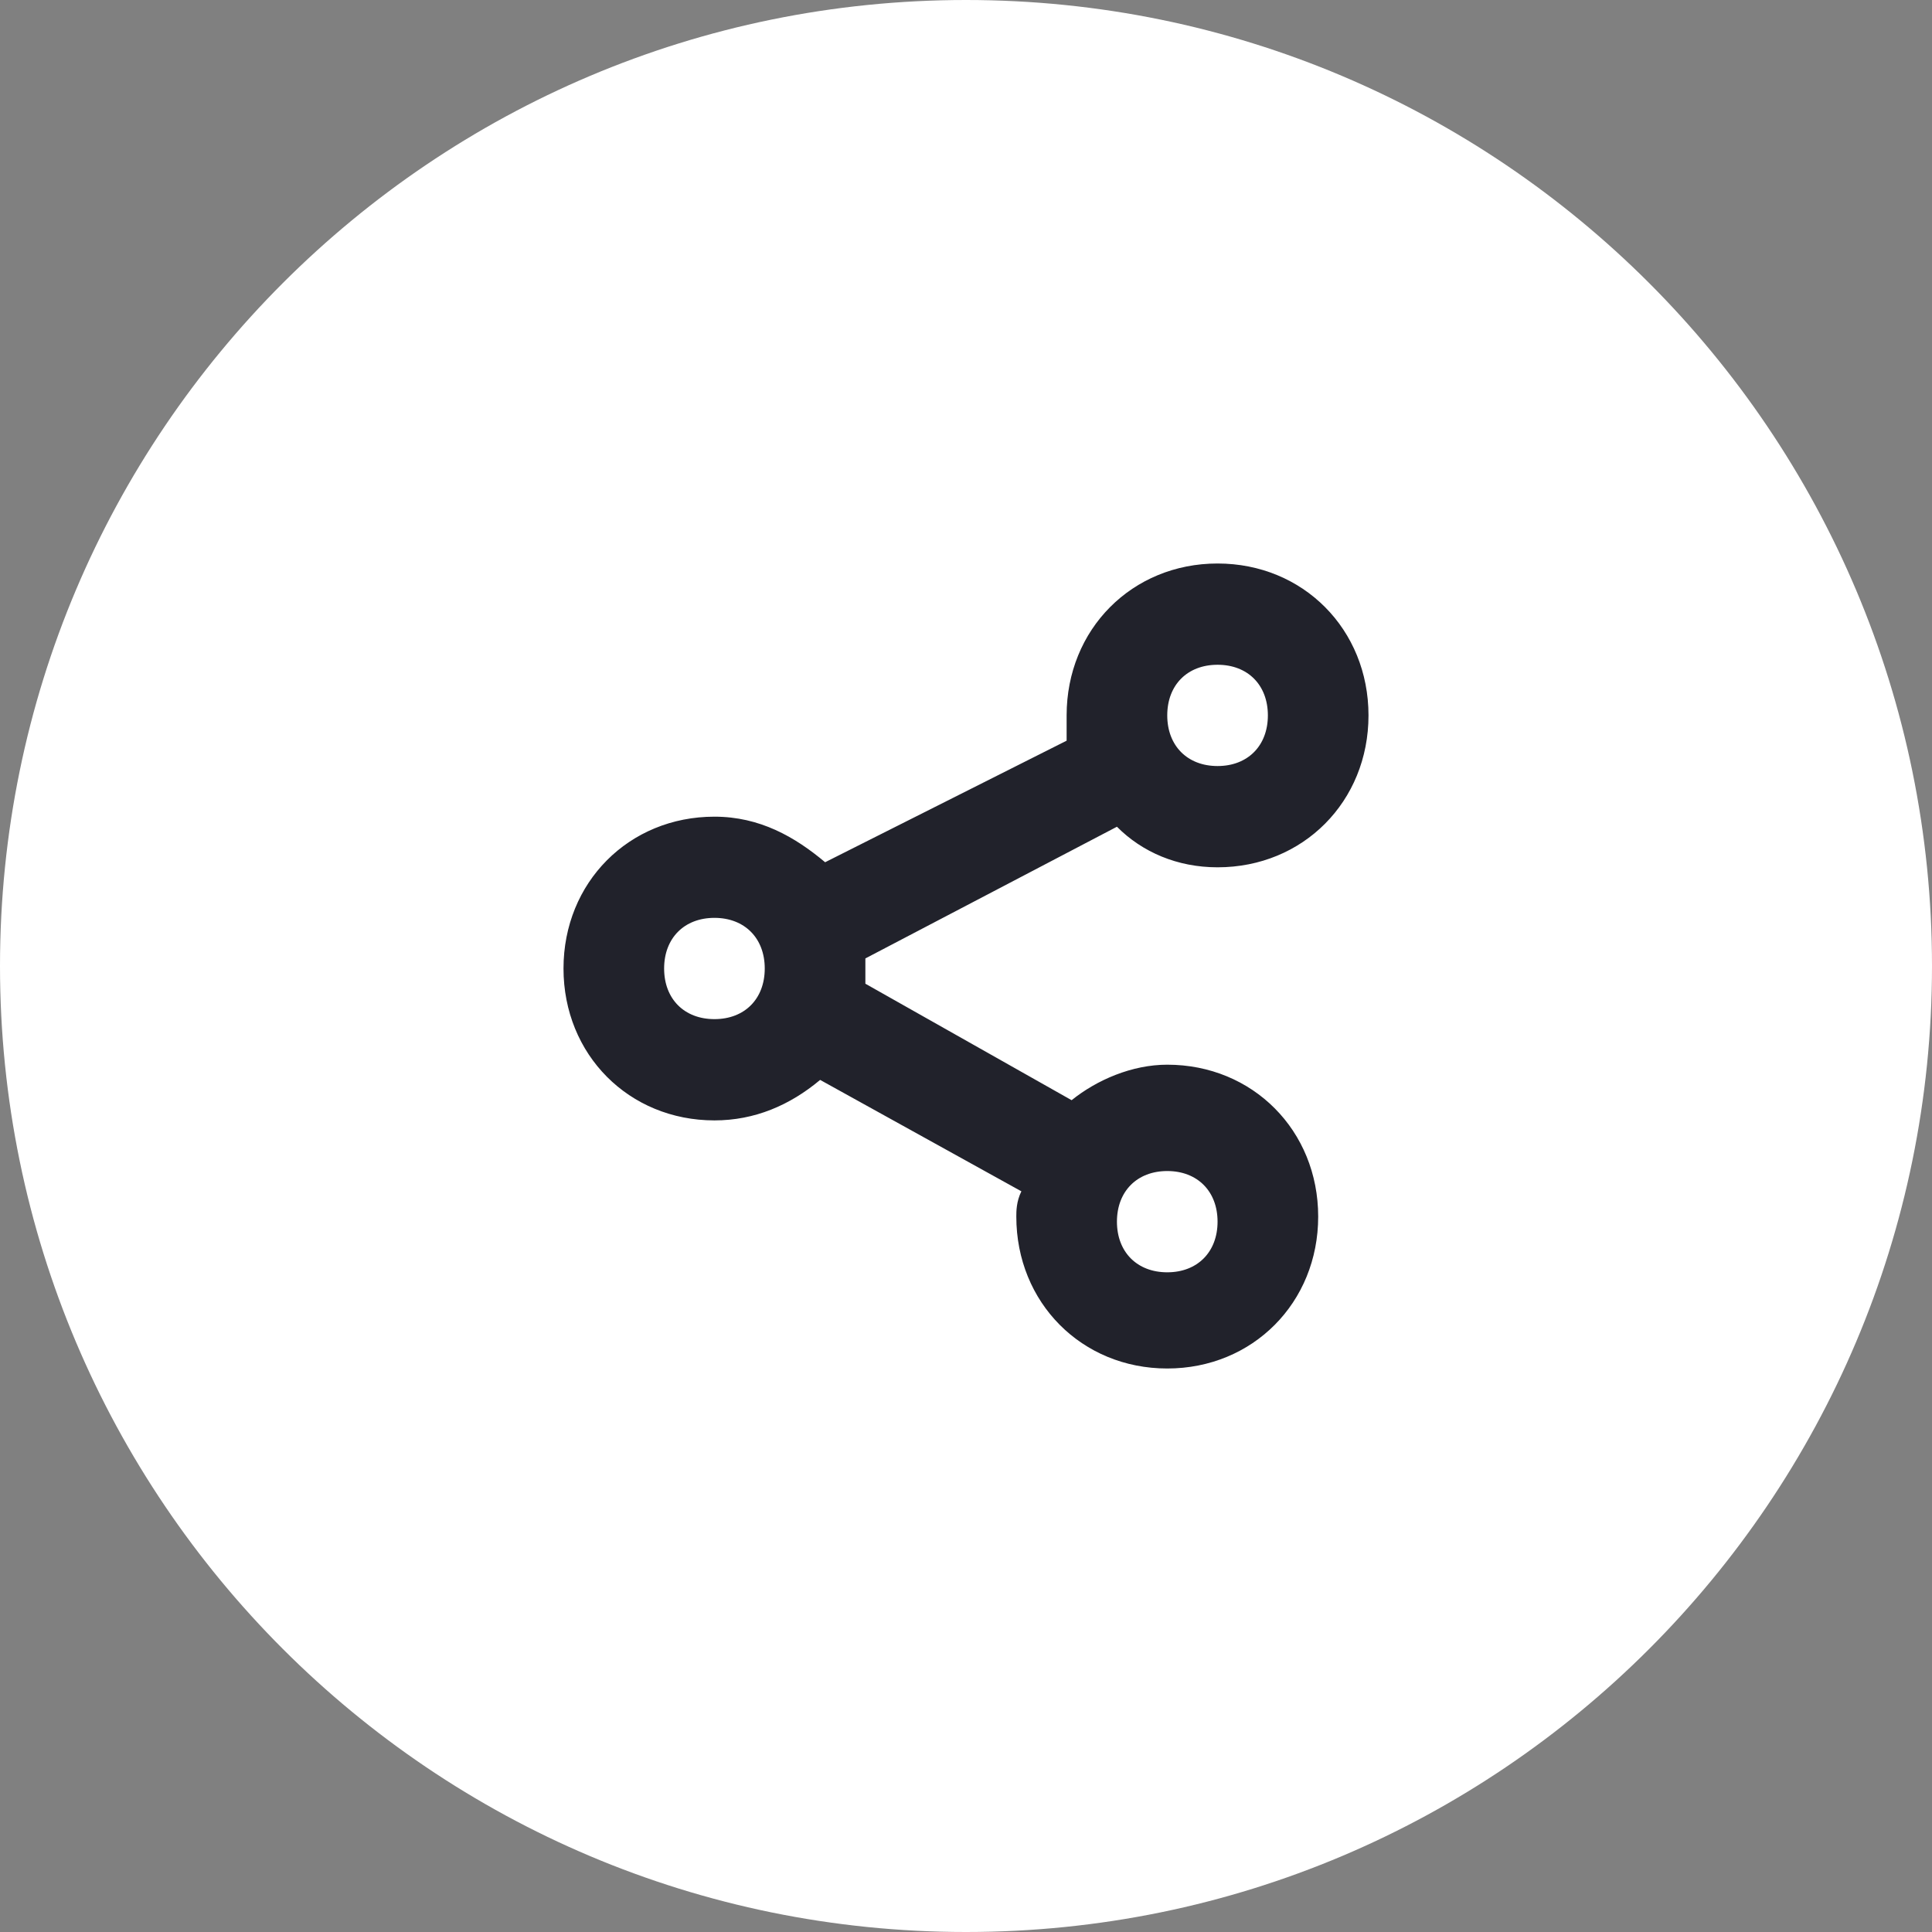 <svg width="24" height="24" viewBox="0 0 24 24" fill="none" xmlns="http://www.w3.org/2000/svg">
<rect x="0" y="0" width="24" height="24" fill="#808080" stroke="none"/>
<path d="M12 24C18.627 24 24 18.627 24 12C24 5.373 18.627 0 12 0C5.373 0 0 5.373 0 12C0 18.627 5.373 24 12 24Z" fill="white"/>
<path d="M12.688 14.799L10.188 13.415C9.812 13.73 9.375 13.918 8.875 13.918C7.812 13.918 7 13.101 7 12.031C7 10.962 7.812 10.145 8.875 10.145C9.438 10.145 9.875 10.396 10.25 10.711L13.25 9.201V8.887C13.25 7.818 14.062 7 15.125 7C16.188 7 17 7.818 17 8.887C17 9.956 16.188 10.774 15.125 10.774C14.625 10.774 14.188 10.585 13.875 10.27L10.75 11.906V12.22L13.312 13.667C13.625 13.415 14.062 13.226 14.5 13.226C15.562 13.226 16.375 14.044 16.375 15.113C16.375 16.182 15.562 17 14.5 17C13.438 17 12.625 16.182 12.625 15.113C12.625 15.05 12.625 14.925 12.688 14.799ZM8.875 12.66C9.25 12.66 9.5 12.409 9.5 12.031C9.5 11.654 9.25 11.402 8.875 11.402C8.5 11.402 8.25 11.654 8.25 12.031C8.25 12.409 8.5 12.66 8.875 12.66ZM15.125 9.516C15.5 9.516 15.75 9.264 15.75 8.887C15.75 8.509 15.5 8.258 15.125 8.258C14.75 8.258 14.5 8.509 14.5 8.887C14.5 9.264 14.75 9.516 15.125 9.516ZM14.5 15.805C14.875 15.805 15.125 15.553 15.125 15.176C15.125 14.799 14.875 14.547 14.5 14.547C14.125 14.547 13.875 14.799 13.875 15.176C13.875 15.553 14.125 15.805 14.5 15.805Z" fill="#21222B"/>
</svg>
